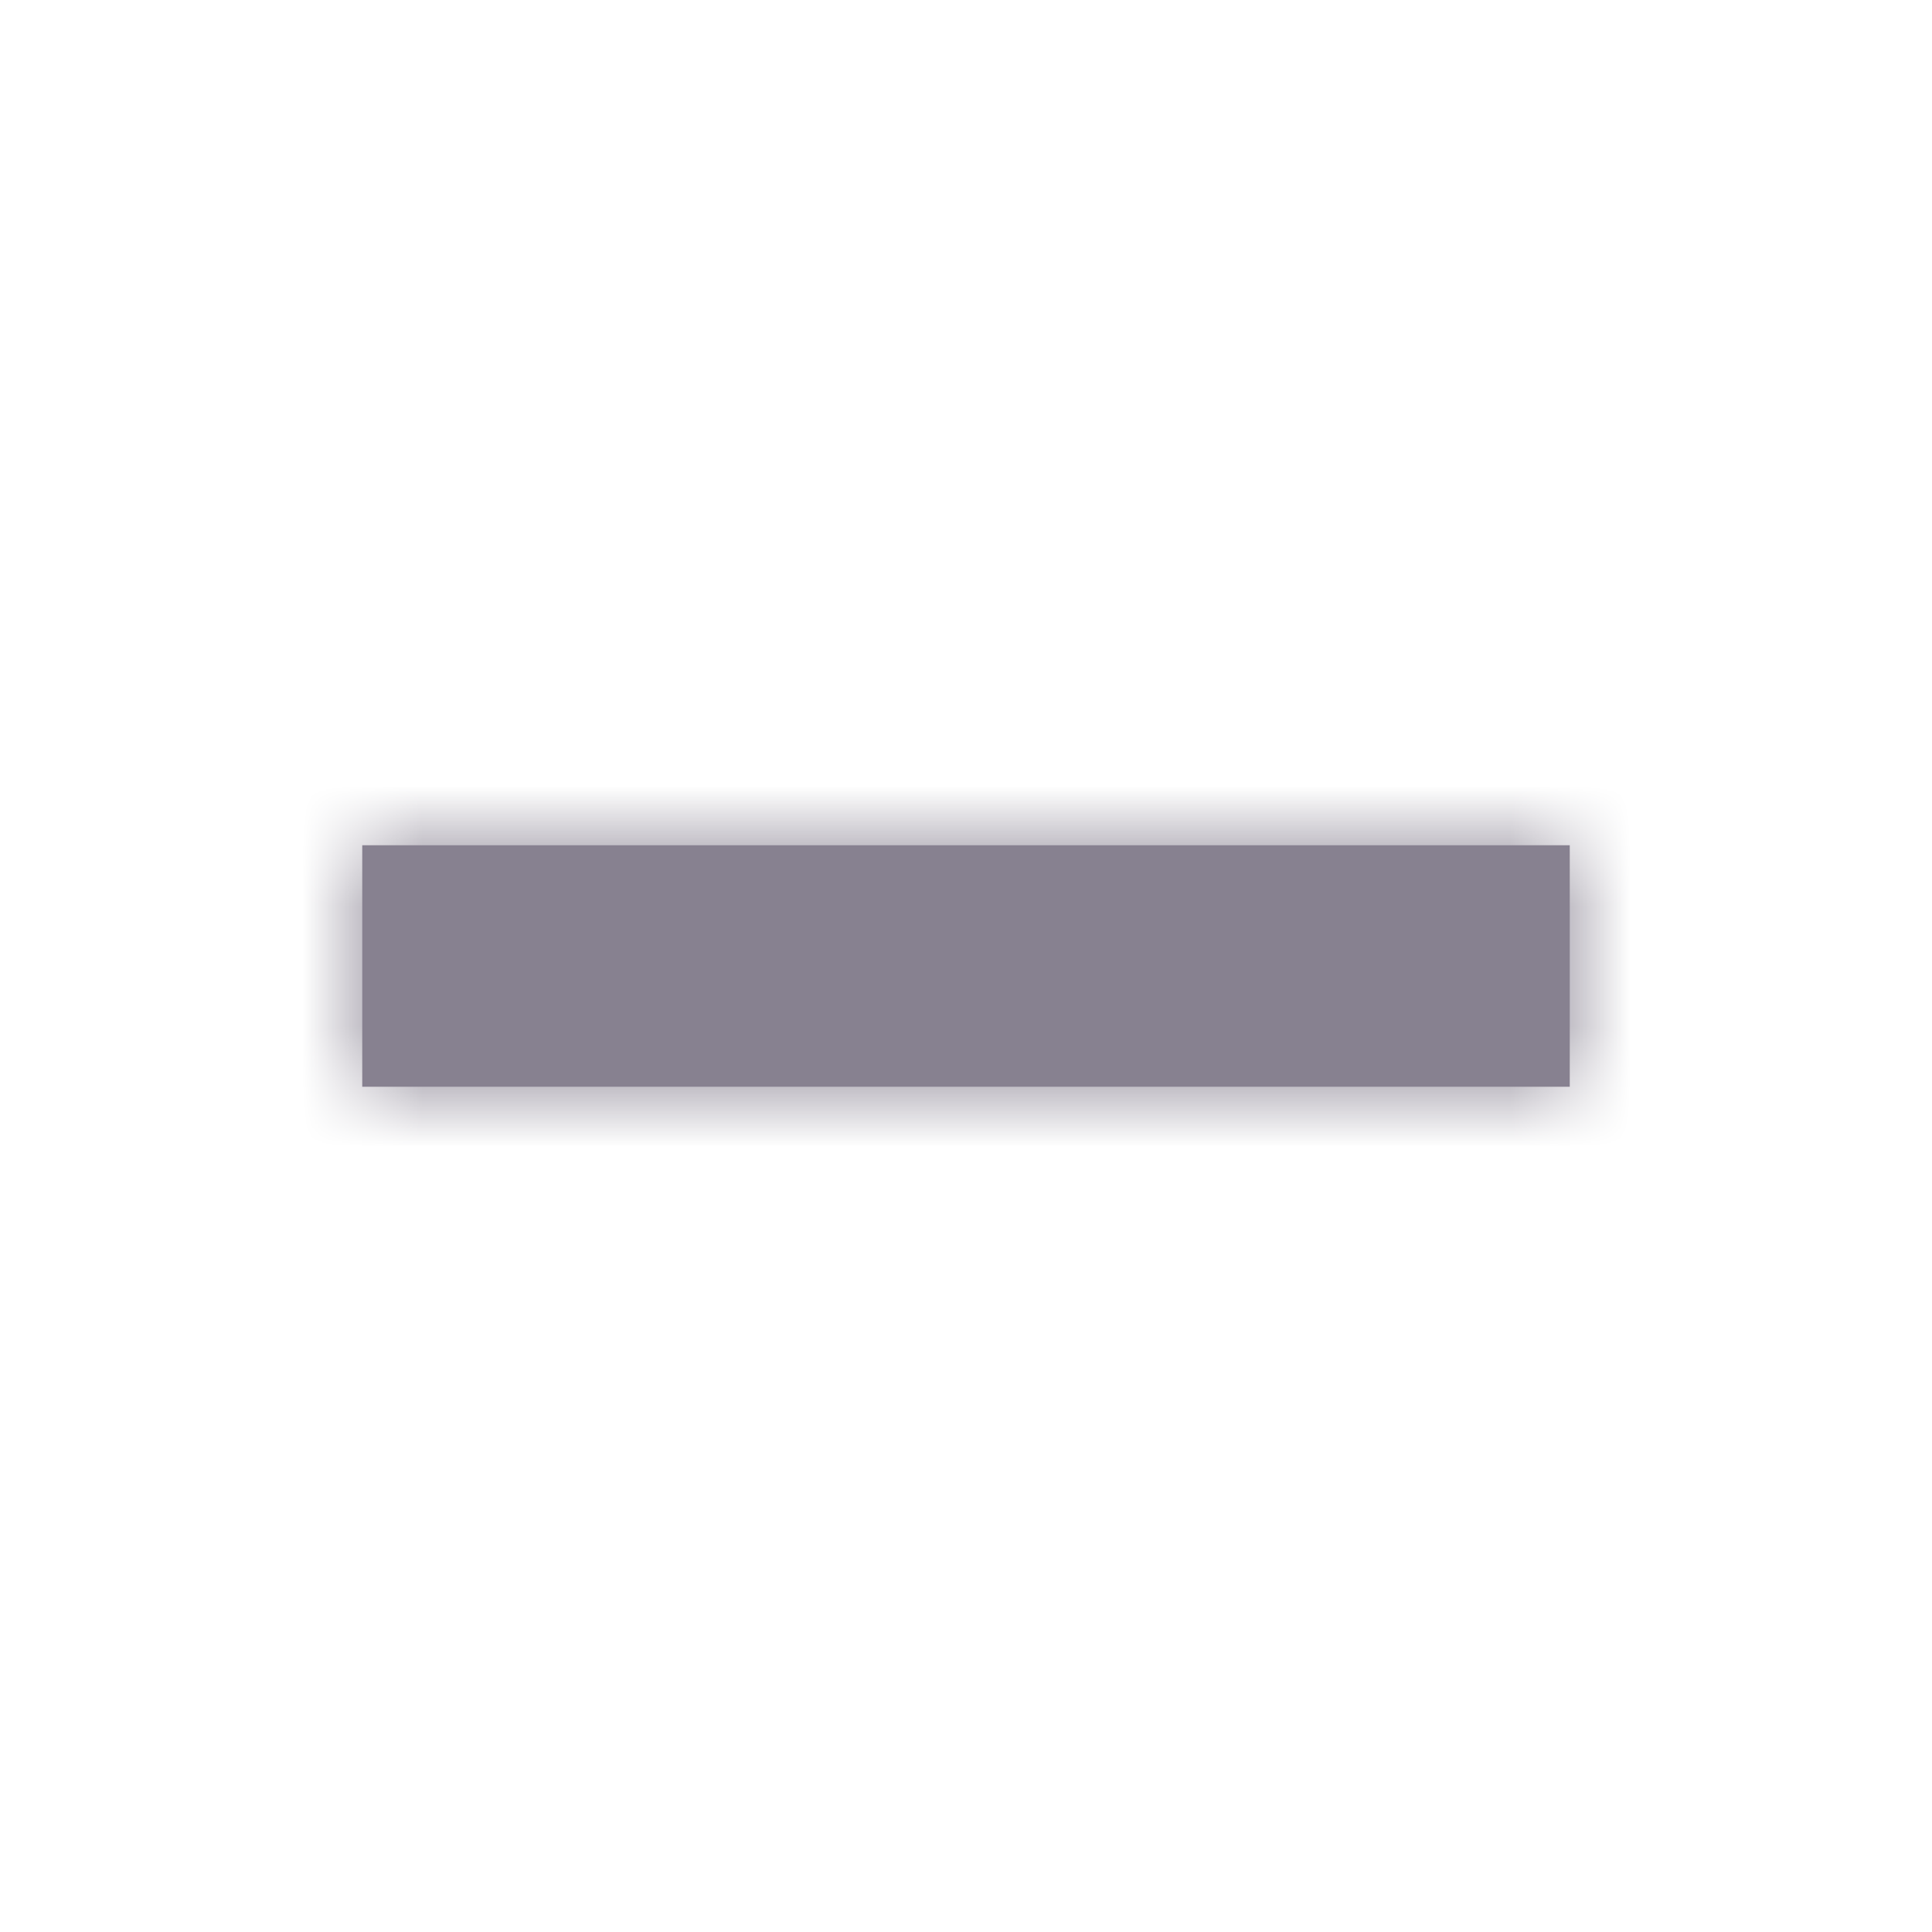 <svg width="16" height="16" viewBox="0 0 16 16" xmlns="http://www.w3.org/2000/svg" xmlns:xlink="http://www.w3.org/1999/xlink">
    <defs>
        <path id="j2974hw4ga" d="M3 7h10v2H3z"/>
    </defs>
    <g fill="none" fill-rule="evenodd">
        <mask id="xh6v2p5edb" fill="#fff">
            <use xlink:href="#j2974hw4ga"/>
        </mask>
        <use fill="#878190" xlink:href="#j2974hw4ga"/>
        <g mask="url(#xh6v2p5edb)" fill="#878190">
            <path d="M0 0h16v16H0z"/>
        </g>
    </g>
</svg>
